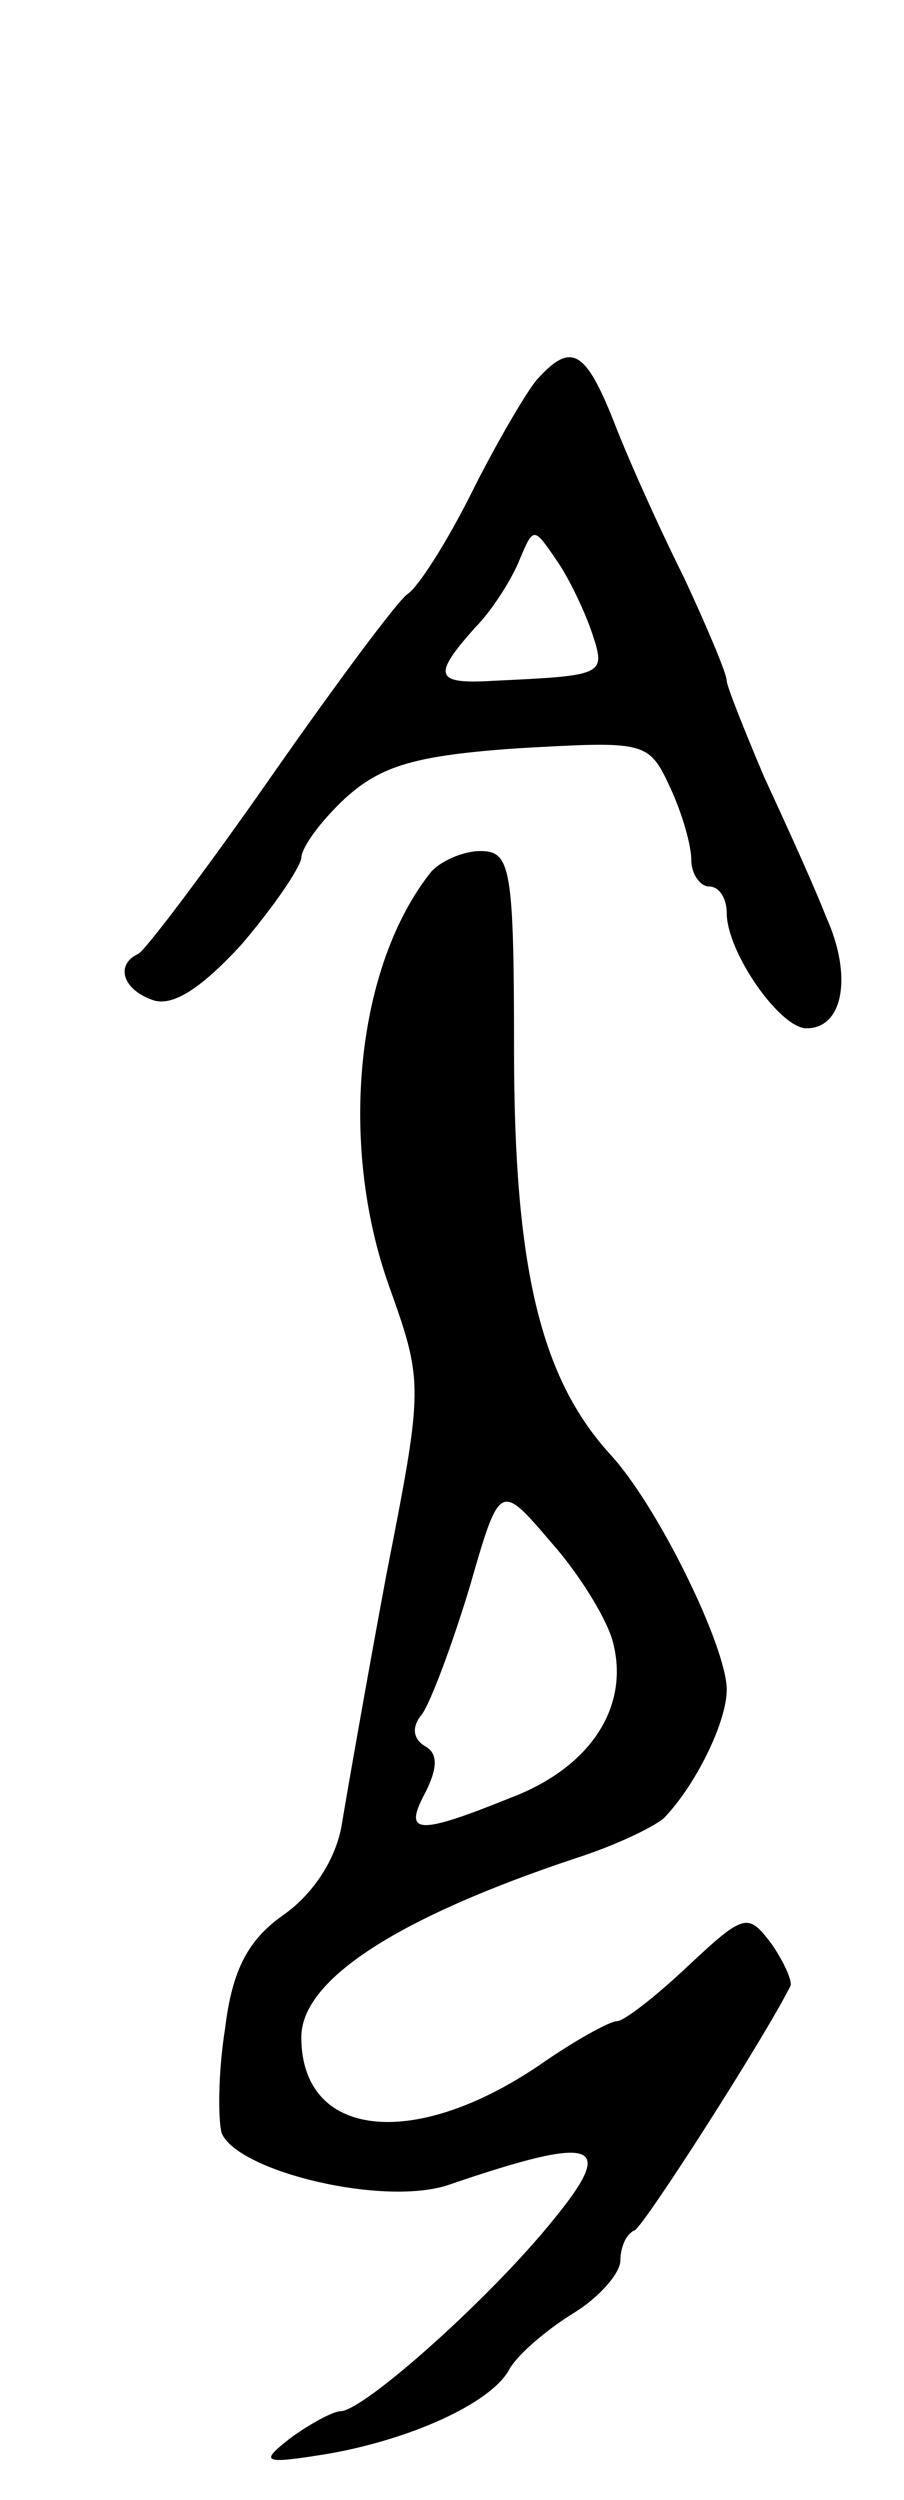 <svg version="1.0" xmlns="http://www.w3.org/2000/svg"
 width="51pt" height="141pt" viewBox="0 0 51 141"
 preserveAspectRatio="xMidYMid meet">
<g transform="translate(0,141) scale(0.1,-0.1)"
fill="#000000" stroke="none">
<path d="M303 1196 c-6 -7 -23 -36 -37 -64 -14 -28 -30 -53 -36 -57 -5 -3 -40
-50 -77 -103 -37 -53 -71 -98 -75 -100 -13 -6 -9 -20 8 -26 11 -4 27 6 50 31
18 21 33 43 34 49 0 6 11 21 25 34 20 18 39 24 98 28 71 4 73 4 85 -22 7 -15
12 -33 12 -41 0 -8 5 -15 10 -15 6 0 10 -7 10 -15 0 -22 30 -65 45 -65 21 0
26 30 11 63 -7 18 -23 53 -35 79 -11 26 -21 51 -21 54 0 4 -11 30 -24 58 -14
28 -32 68 -40 89 -16 40 -24 44 -43 23z m31 -143 c8 -24 7 -24 -56 -27 -33 -2
-34 3 -10 30 10 10 21 28 25 38 8 19 8 19 21 0 7 -10 16 -29 20 -41z"/>
<path d="M243 918 c-42 -53 -52 -152 -24 -232 20 -56 20 -57 -1 -164 -11 -59
-22 -122 -25 -140 -3 -20 -16 -40 -33 -52 -20 -14 -29 -31 -33 -64 -4 -25 -4
-51 -2 -59 9 -22 93 -42 129 -29 82 28 94 24 59 -19 -36 -45 -108 -109 -121
-109 -4 0 -17 -7 -28 -15 -18 -14 -16 -15 21 -9 46 8 91 28 102 47 4 8 20 22
36 32 15 9 27 23 27 30 0 7 3 15 8 17 5 2 73 108 88 138 1 3 -4 14 -11 24 -13
17 -15 17 -47 -13 -18 -17 -36 -31 -40 -31 -4 0 -24 -11 -44 -25 -71 -48 -134
-41 -134 16 0 32 53 67 155 101 22 7 45 18 50 23 18 19 35 54 35 72 0 24 -39
104 -66 133 -39 43 -54 105 -54 228 0 103 -2 112 -19 112 -10 0 -23 -6 -28
-12z m103 -435 c9 -36 -13 -70 -58 -87 -52 -21 -61 -21 -48 3 7 14 7 22 0 26
-7 4 -8 11 -2 18 5 7 17 39 27 72 17 59 17 59 46 25 16 -18 32 -44 35 -57z"/>
</g>
</svg>
